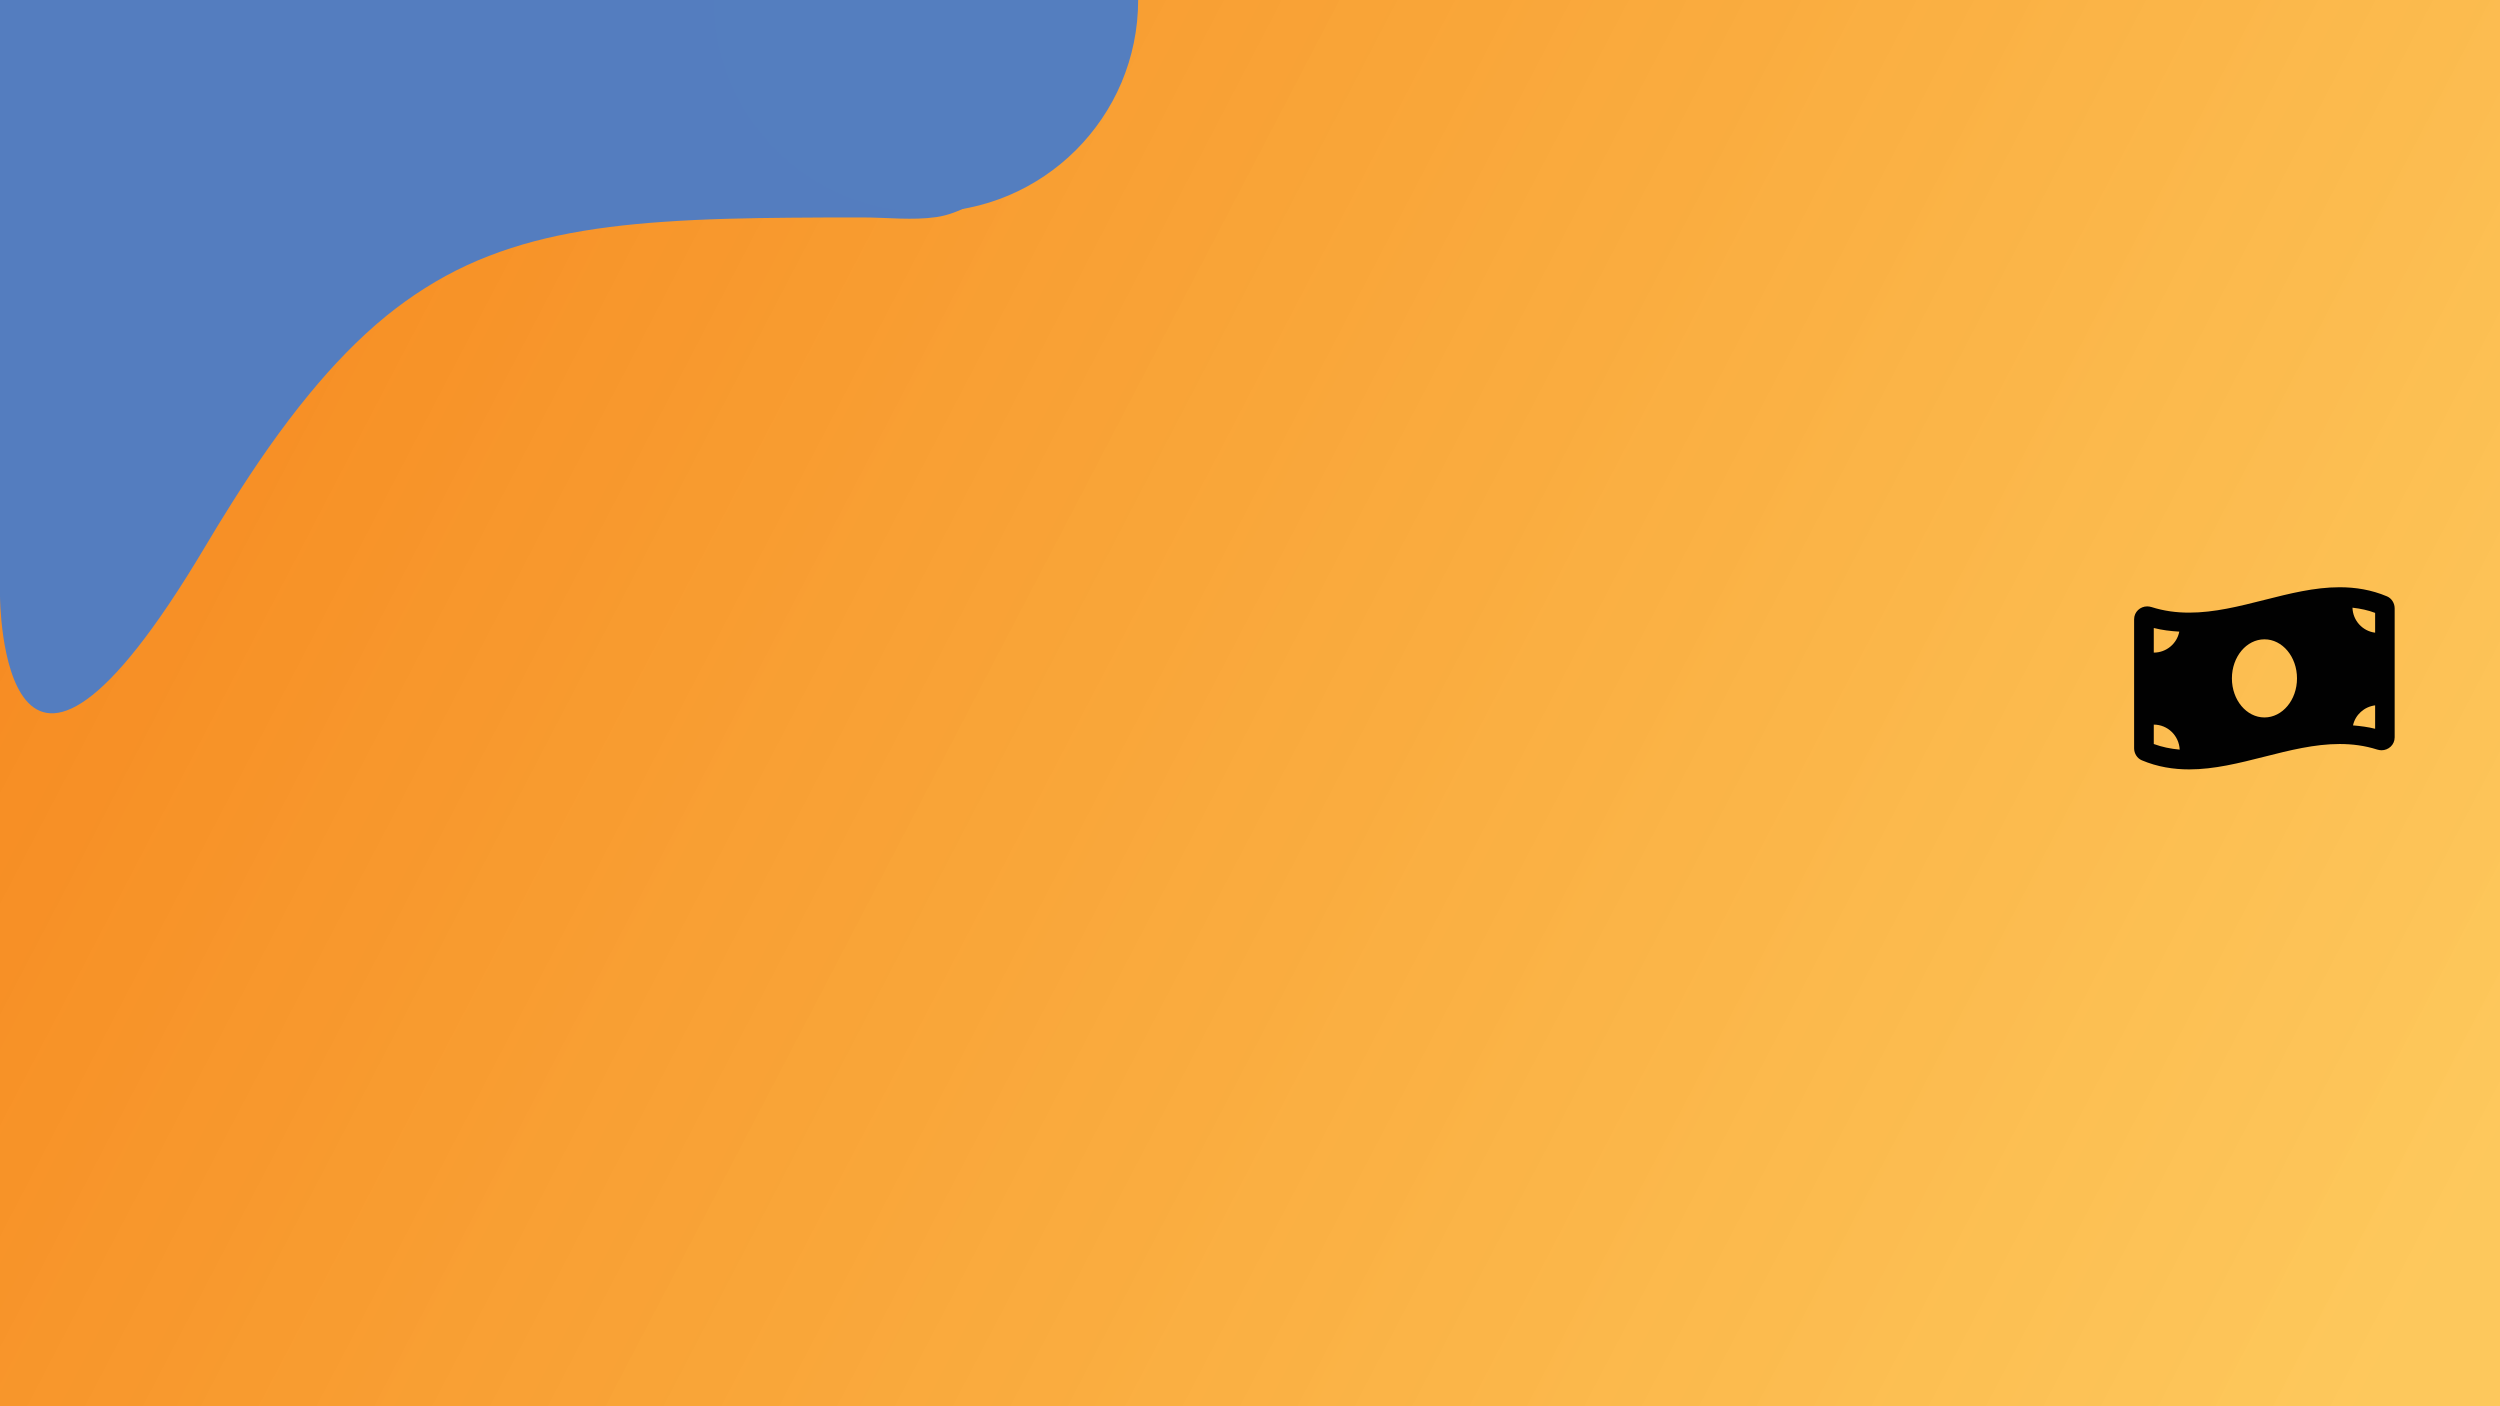 <?xml version="1.0" encoding="utf-8"?>
<!-- Generator: Adobe Illustrator 19.0.0, SVG Export Plug-In . SVG Version: 6.00 Build 0)  -->
<svg version="1.1" id="Layer_1" xmlns="http://www.w3.org/2000/svg" xmlns:xlink="http://www.w3.org/1999/xlink" x="0px" y="0px"
	 viewBox="0 0 1920 1080" style="enable-background:new 0 0 1920 1080;" xml:space="preserve">
<style type="text/css">
	.st0{fill:url(#Background_2_);}
	.st1{fill:url(#Background_3_);}
	.st2{fill:#547DBF;}
	.st3{fill:#010101;}
	.st4{opacity:0.53;fill:#010101;}
	.st5{opacity:0.6;fill:#010101;}
	.st6{fill:#547EBF;}
	.st7{fill:url(#XMLID_307_);}
</style>
<linearGradient id="Background_2_" gradientUnits="userSpaceOnUse" x1="1873.406" y1="-1029.036" x2="65.406" y2="-61.036">
	<stop  offset="8.271665e-007" style="stop-color:#FDBA33;stop-opacity:0.8"/>
	<stop  offset="0.468" style="stop-color:#F9A127;stop-opacity:0.894"/>
	<stop  offset="1" style="stop-color:#F6881F"/>
</linearGradient>
<rect id="Background" y="-1080" class="st0" width="1920" height="1080"/>
<linearGradient id="Background_3_" gradientUnits="userSpaceOnUse" x1="1850.826" y1="1004.997" x2="76.826" y2="78.997">
	<stop  offset="8.271665e-007" style="stop-color:#FDBA33;stop-opacity:0.8"/>
	<stop  offset="0.468" style="stop-color:#F9A127;stop-opacity:0.894"/>
	<stop  offset="1" style="stop-color:#F6881F"/>
</linearGradient>
<rect id="Background_1_" class="st1" width="1920" height="1080"/>
<path id="XMLID_194_" class="st2" d="M855.8-75c11.7,22.4,18.3,47.9,18.3,75H0v-1080h1393C701.2-1039.9,171.3-813.4,171.3-540
	c0,157.6,176,299.6,457.6,399.3C698.5-116.1,774.5-94,855.8-75z"/>
<g id="Hanging">
	<path id="XMLID_359_" class="st3" d="M1646-807.2h-10.6c-1.5,0-2.8,1.2-2.8,2.7v11.2h-28.6v-28h19.6c1.5,0,2.8-1.2,2.8-2.7v-8.8
		c0-1.5-1.3-2.7-2.8-2.7h-19.6v-14c0-7.1,5.7-12.6,14.4-12.6c5.5,0,10.7,2.5,13.5,4.2c1.2,0.7,2.8,0.5,3.7-0.6l6.7-7.8
		c1-1.2,0.8-2.9-0.5-3.8c-3.8-2.7-12.4-7.7-23.7-7.7c-19.1,0-32.7,11.7-32.7,27.8v14.6h-6.5c-1.5,0-2.8,1.2-2.8,2.7v8.8
		c0,1.5,1.3,2.7,2.8,2.7h6.5v28.3h-8.4c-1.5,0-2.8,1.2-2.8,2.7v8.8c0,1.5,1.3,2.7,2.8,2.7h69.1c1.5,0,2.8-1.2,2.8-2.7v-23
		C1648.8-806.1,1647.5-807.2,1646-807.2z"/>
	<path id="XMLID_177_" class="st4" d="M1639.3-800.6h-10.6c-1.5,0-2.8,1.2-2.8,2.7v11.2h-28.6v-28h19.6c1.5,0,2.8-1.2,2.8-2.7v-8.8
		c0-1.5-1.3-2.7-2.8-2.7h-19.6v-14c0-7.1,5.7-12.6,14.4-12.6c5.5,0,10.7,2.5,13.5,4.2c1.2,0.7,2.8,0.5,3.7-0.6l6.7-7.8
		c1-1.2,0.8-2.9-0.5-3.8c-3.8-2.7-12.4-7.7-23.7-7.7c-19.1,0-32.7,11.7-32.7,27.8v14.6h-6.5c-1.5,0-2.8,1.2-2.8,2.7v8.8
		c0,1.5,1.3,2.7,2.8,2.7h6.5v28.3h-8.4c-1.5,0-2.8,1.2-2.8,2.7v8.8c0,1.5,1.3,2.7,2.8,2.7h69.1c1.5,0,2.8-1.2,2.8-2.7v-23
		C1642.1-799.4,1640.8-800.6,1639.3-800.6z"/>
	<path id="XMLID_383_" class="st3" d="M1737.1-918.1c-0.3-1.5-1.8-2.4-3.2-2.1c-2.4,0.5-6.1,1.2-10.2,1.2
		c-12.7,0-22.8-7.8-27.2-19.1h25.4c1.3,0,2.3-0.9,2.6-2.1l1.4-6.3c0.4-1.7-0.9-3.3-2.6-3.3h-30c-0.3-3.2-0.3-6.3,0-9.5h32.8
		c1.3,0,2.4-0.9,2.6-2.1l1.5-6.7c0.4-1.7-0.9-3.3-2.6-3.3h-30.9c4.6-10.1,14-16.8,26.3-16.8c3.2,0,6.4,0.5,8.5,0.9
		c1.4,0.3,2.8-0.6,3.1-1.9l2.7-9.9c0.4-1.5-0.6-3-2.1-3.3c-2.7-0.5-7.1-1.2-11.8-1.2c-21.7,0-39.3,13.5-45.8,32.2h-7.4
		c-1.5,0-2.7,1.2-2.7,2.7v6.7c0,1.5,1.2,2.7,2.7,2.7h4.8c-0.2,3-0.3,6.6,0,9.5h-4.8c-1.5,0-2.7,1.2-2.7,2.7v6.3
		c0,1.5,1.2,2.7,2.7,2.7h6.7c5.6,20.2,23.1,34.8,46.4,34.8c5.9,0,10.9-1,13.7-1.7c1.4-0.4,2.2-1.7,2-3.1L1737.1-918.1z"/>
	<path id="XMLID_394_" class="st5" d="M1730.7-911.7c-0.3-1.5-1.8-2.4-3.2-2.1c-2.4,0.5-6.1,1.2-10.2,1.2
		c-12.7,0-22.8-7.8-27.2-19.1h25.4c1.3,0,2.3-0.9,2.6-2.1l1.4-6.3c0.4-1.7-0.9-3.3-2.6-3.3h-30c-0.3-3.2-0.3-6.3,0-9.5h32.8
		c1.3,0,2.4-0.9,2.6-2.1l1.5-6.7c0.4-1.7-0.9-3.3-2.6-3.3h-30.9c4.6-10.1,14-16.8,26.3-16.8c3.2,0,6.4,0.5,8.5,0.9
		c1.4,0.3,2.8-0.6,3.1-1.9l2.7-9.9c0.4-1.5-0.6-3-2.1-3.3c-2.7-0.5-7.1-1.2-11.8-1.2c-21.7,0-39.3,13.5-45.8,32.2h-7.4
		c-1.5,0-2.7,1.2-2.7,2.7v6.7c0,1.5,1.2,2.7,2.7,2.7h4.8c-0.2,3-0.3,6.6,0,9.5h-4.8c-1.5,0-2.7,1.2-2.7,2.7v6.3
		c0,1.5,1.2,2.7,2.7,2.7h6.7c5.6,20.2,23.1,34.8,46.4,34.8c5.9,0,10.9-1,13.7-1.7c1.4-0.4,2.2-1.7,2-3.1L1730.7-911.7z"/>
	<path id="XMLID_384_" class="st3" d="M1819.9-749.8l-25.8-7.5c-3-0.9-5.1-3.7-5.1-6.8c0-3.9,3.2-7,7-7h15.8c2.9,0,5.8,0.9,8.2,2.5
		c1.5,1,3.4,0.7,4.7-0.5l8.3-8.1c1.7-1.6,1.5-4.4-0.4-5.8c-5.8-4.6-13.2-7.1-20.7-7.2v-11.5c0-2.1-1.7-3.8-3.8-3.8h-7.6
		c-2.1,0-3.8,1.7-3.8,3.8v11.5h-0.6c-15.2,0-27.4,13.1-26,28.6c1,11,9.4,20,20,23.1l24.5,7.2c3,0.9,5.1,3.7,5.1,6.8c0,3.9-3.2,7-7,7
		h-15.8c-2.9,0-5.8-0.9-8.2-2.5c-1.5-1-3.4-0.7-4.7,0.5l-8.3,8.1c-1.7,1.6-1.5,4.4,0.4,5.8c5.8,4.6,13.2,7.1,20.7,7.2v11.5
		c0,2.1,1.7,3.8,3.8,3.8h7.6c2.1,0,3.8-1.7,3.8-3.8v-11.5c11.1-0.2,21.6-6.8,25.2-17.4C1842.3-730.6,1833.7-745.7,1819.9-749.8
		L1819.9-749.8z"/>
	<path id="XMLID_396_" class="st5" d="M1813.4-743.3l-25.8-7.5c-3-0.9-5.1-3.7-5.1-6.8c0-3.9,3.2-7,7-7h15.8c2.9,0,5.8,0.9,8.2,2.5
		c1.5,1,3.4,0.7,4.7-0.5l8.3-8.1c1.7-1.6,1.5-4.4-0.4-5.8c-5.8-4.6-13.2-7.1-20.7-7.2v-11.5c0-2.1-1.7-3.8-3.8-3.8h-7.6
		c-2.1,0-3.8,1.7-3.8,3.8v11.5h-0.6c-15.2,0-27.4,13.1-26,28.6c1,11,9.4,20,20,23.1l24.5,7.2c3,0.9,5.1,3.7,5.1,6.8c0,3.9-3.2,7-7,7
		h-15.8c-2.9,0-5.8-0.9-8.2-2.5c-1.5-1-3.4-0.7-4.7,0.5l-8.3,8.1c-1.7,1.6-1.5,4.4,0.4,5.8c5.8,4.6,13.2,7.1,20.7,7.2v11.5
		c0,2.1,1.7,3.8,3.8,3.8h7.6c2.1,0,3.8-1.7,3.8-3.8v-11.5c11.1-0.2,21.6-6.8,25.2-17.4C1835.8-724.1,1827.2-739.2,1813.4-743.3
		L1813.4-743.3z"/>
	<rect id="XMLID_385_" x="1604.3" y="-1080" class="st3" width="18.7" height="210.3"/>
	<rect id="XMLID_211_" x="1595.8" y="-1081.7" class="st5" width="18.7" height="220.5"/>
	<rect id="XMLID_386_" x="1795" y="-1080" class="st3" width="18.7" height="291.7"/>
	<rect id="XMLID_395_" x="1789.2" y="-1080" class="st5" width="18.7" height="297.4"/>
	<rect id="XMLID_387_" x="1703.3" y="-1080" class="st3" width="18.7" height="84.3"/>
	<rect id="XMLID_330_" x="1697.5" y="-1080" class="st5" width="18.7" height="90.2"/>
</g>
<path id="Bill" class="st3" d="M1833.2,458c-12.1-5.1-24.3-7-36.4-7c-38.5,0-77,19.5-115.5,19.5c-9.7,0-19.3-1.2-29-4.3
	c-1.1-0.3-2.2-0.5-3.2-0.5c-5.4,0-10.1,4.2-10.1,9.9v99.1c0,3.9,2.3,7.7,5.9,9.2c12.1,5.1,24.3,7,36.4,7c38.5,0,77-19.5,115.5-19.5
	c9.7,0,19.3,1.2,29,4.3c1.1,0.3,2.2,0.5,3.2,0.5c5.4,0,10.1-4.2,10.1-9.9v-99.1C1839.1,463.3,1836.8,459.5,1833.2,458L1833.2,458z
	 M1654.1,482.3c6.3,1.6,12.8,2.4,19.6,2.8c-1.8,9.2-9.9,16.1-19.6,16.1V482.3z M1654.1,571.4v-14.9c10.7,0,19.4,8.5,19.9,19.2
	C1667,575.1,1660.4,573.7,1654.1,571.4z M1739.1,551c-13.8,0-25-13.4-25-30c0-16.6,11.2-30,25-30s25,13.4,25,30
	C1764.1,537.6,1752.9,551,1739.1,551z M1824.1,559.7c-5.5-1.4-11.2-2.1-17-2.6c1.8-8.2,8.6-14.3,17-15.4V559.7z M1824.1,485.9
	c-9.7-1.2-17.1-9.3-17.4-19.2c6.1,0.7,11.9,1.9,17.4,4V485.9z"/>
<path id="XMLID_1_" class="st2" d="M722-82.3c0.3,0.1,0.6,0.1,0.9,0.2c0.9,0.3,1.8,0.8,2.6,1.3c6.3,3.8,12.7,7.5,18.9,11.5
	C761-58.7,777-47,791.5-33.8c16.1,14.7,31.2,31.7,40.5,51.6c9.1,19.5,11.1,41.2,2.9,61.4c-11.9,29.1-39.6,49.5-65.9,64.8
	c-15.1,8.8-32.2,20.2-49.7,22.7c-18.5,2.7-38,0.3-56.6,0.3c-18.7,0-37.4,0-56.2,0.2c-32.5,0.3-65,0.9-97.4,3.2
	c-27.2,1.9-54.4,5-81.2,10.7c-23.8,5.1-47.2,12.4-69.3,22.6c-22.2,10.3-42.9,23.5-61.9,38.9c-21.7,17.7-41.1,38.1-58.9,59.7
	c-22.1,26.8-41.8,55.5-60.3,84.9c-6.8,10.8-13.5,21.7-20,32.7C0.5,683.8,0,457.6,0,457.6s0-540,0-540c0.7,0,1.4,0,2.2,0
	c2.1,0,4.2,0,6.3,0c3.4,0,6.8,0,10.1,0c4.6,0,9.1,0,13.7,0c5.7,0,11.3,0,17,0c6.7,0,13.3,0,20,0c7.6,0,15.1,0,22.7,0
	c8.4,0,16.8,0,25.2,0c9.1,0,18.2,0,27.3,0c9.7,0,19.5,0,29.2,0c10.3,0,20.5,0,30.8,0c10.7,0,21.4,0,32.1,0c11,0,22.1,0,33.1,0
	c11.3,0,22.6,0,33.9,0c11.5,0,22.9,0,34.4,0c11.5,0,23,0,34.5,0c11.5,0,23,0,34.4,0c11.4,0,22.7,0,34.1,0c11.1,0,22.3,0,33.4,0
	c10.8,0,21.7,0,32.5,0c10.4,0,20.8,0,31.3,0c9.9,0,19.8,0,29.8,0c9.3,0,18.7,0,28,0c8.6,0,17.3,0,25.9,0c7.9,0,15.7,0,23.6,0
	c7,0,14,0,20.9,0c6,0,12,0,18,0c5,0,9.9,0,14.9,0c6.7,0,13.3,0,20,0C720.1-82.5,721.1-82.5,722-82.3z"/>
<path id="XMLID_192_" class="st6" d="M874.1,0c0,90-73,162.9-162.9,162.9S548.2,90,548.2,0c0-60,32.5-112.5,80.8-140.7
	c1.8-1.1,14.2,5,16.6,5.8c5.8,2,11.7,4,17.5,5.9c11.9,4,23.8,7.8,35.8,11.5c24.7,7.7,49.5,14.9,74.5,21.7
	c14.4,3.9,28.7,7.7,43.2,11.3c6.3,1.6,12.4,3.5,18.8,4.7c5.7,1.1,12.5,0.4,17.5,3.8c2.5,1.7,4.2,4.3,5.7,6.9
	C869.9-49,874.1-22.9,874.1,0z"/>
<linearGradient id="XMLID_307_" gradientUnits="userSpaceOnUse" x1="1603.448" y1="1426.154" x2="335.449" y2="1808.154">
	<stop  offset="8.271665e-007" style="stop-color:#FDBA33;stop-opacity:0.8"/>
	<stop  offset="0.468" style="stop-color:#F9A127;stop-opacity:0.894"/>
	<stop  offset="1" style="stop-color:#F6881F"/>
</linearGradient>
<rect id="XMLID_266_" y="1080" class="st7" width="1920" height="1080"/>
</svg>
